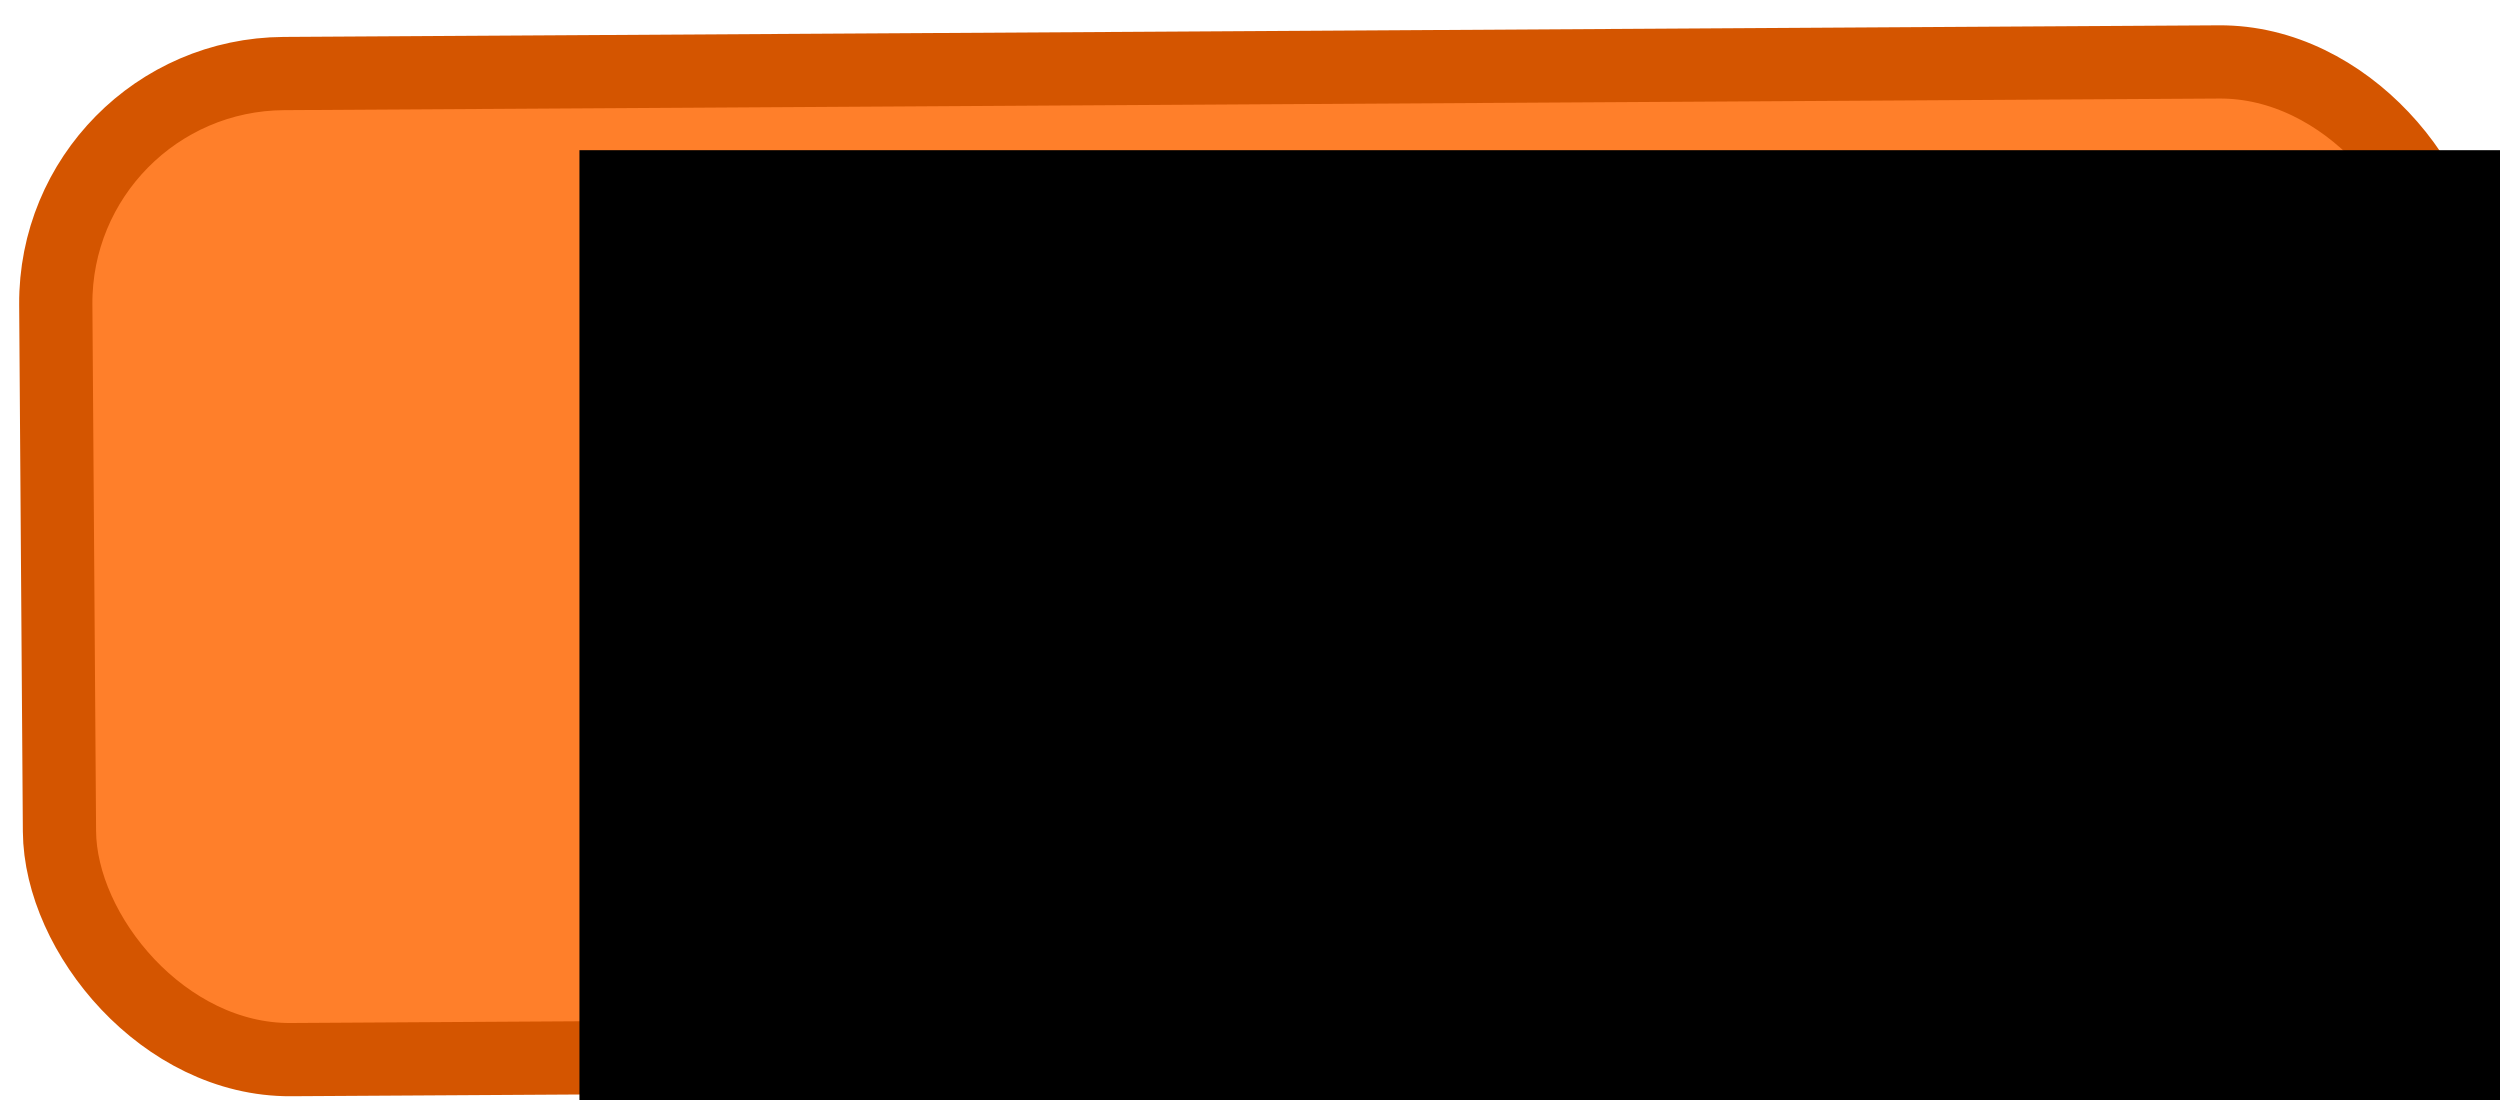 <?xml version="1.0" encoding="UTF-8" standalone="no"?>
<!-- Created with Inkscape (http://www.inkscape.org/) -->

<svg
   xmlns:dc="http://purl.org/dc/elements/1.1/"
   xmlns:cc="http://creativecommons.org/ns#"
   xmlns:rdf="http://www.w3.org/1999/02/22-rdf-syntax-ns#"
   xmlns:svg="http://www.w3.org/2000/svg"
   xmlns="http://www.w3.org/2000/svg"
   xmlns:sodipodi="http://sodipodi.sourceforge.net/DTD/sodipodi-0.dtd"
   xmlns:inkscape="http://www.inkscape.org/namespaces/inkscape"
   width="100mm"
   height="44mm"
   viewBox="0 0 100 44"
   version="1.1"
   id="svg8"
   inkscape:version="0.92.4 (5da689c313, 2019-01-14)"
   sodipodi:docname="play.svg">
  <defs
     id="defs2" />
  <sodipodi:namedview
     id="base"
     pagecolor="#ffffff"
     bordercolor="#666666"
     borderopacity="1.0"
     inkscape:pageopacity="0.0"
     inkscape:pageshadow="2"
     inkscape:zoom="0.7"
     inkscape:cx="-487.94807"
     inkscape:cy="441.62441"
     inkscape:document-units="mm"
     inkscape:current-layer="g1089"
     showgrid="false"
     inkscape:window-width="1920"
     inkscape:window-height="1001"
     inkscape:window-x="-9"
     inkscape:window-y="-9"
     inkscape:window-maximized="1" />
  <g
     inkscape:label="Layer 1"
     inkscape:groupmode="layer"
     id="layer1"
     transform="translate(0,-253)">
    <g
       id="g1089"
       transform="translate(3.7297502e-8,-1.134)">
      <g
         id="g823">
        <rect
           ry="9.188"
           transform="matrix(1,-0.006,0.007,1,0,0)"
           inkscape:transform-center-y="-1.3928214"
           inkscape:transform-center-x="2.6286407"
           y="257.133"
           x="0.367"
           height="39.443"
           width="95.783"
           id="rect940"
           style="opacity:1;fill:#ff7f2a;fill-opacity:1;stroke:#d45500;stroke-width:2.929;stroke-miterlimit:4;stroke-dasharray:none;stroke-opacity:1" />
        <flowRoot
           inkscape:transform-center-x="-1.4966106"
           transform="matrix(0.762,0,0,1.062,-197.802,104.497)"
           style="font-style:normal;font-weight:normal;font-size:29.333px;line-height:1.25;font-family:sans-serif;letter-spacing:0px;word-spacing:0px;fill:#000000;fill-opacity:1;stroke:none"
           id="flowRoot957"
           xml:space="preserve"><flowRegion
             id="flowRegion959"><rect
               y="146.558"
               x="290"
               height="47.143"
               width="190"
               id="rect961" /></flowRegion><flowPara
             id="flowPara963">PLAY</flowPara></flowRoot>      </g>
    </g>
  </g>
</svg>
